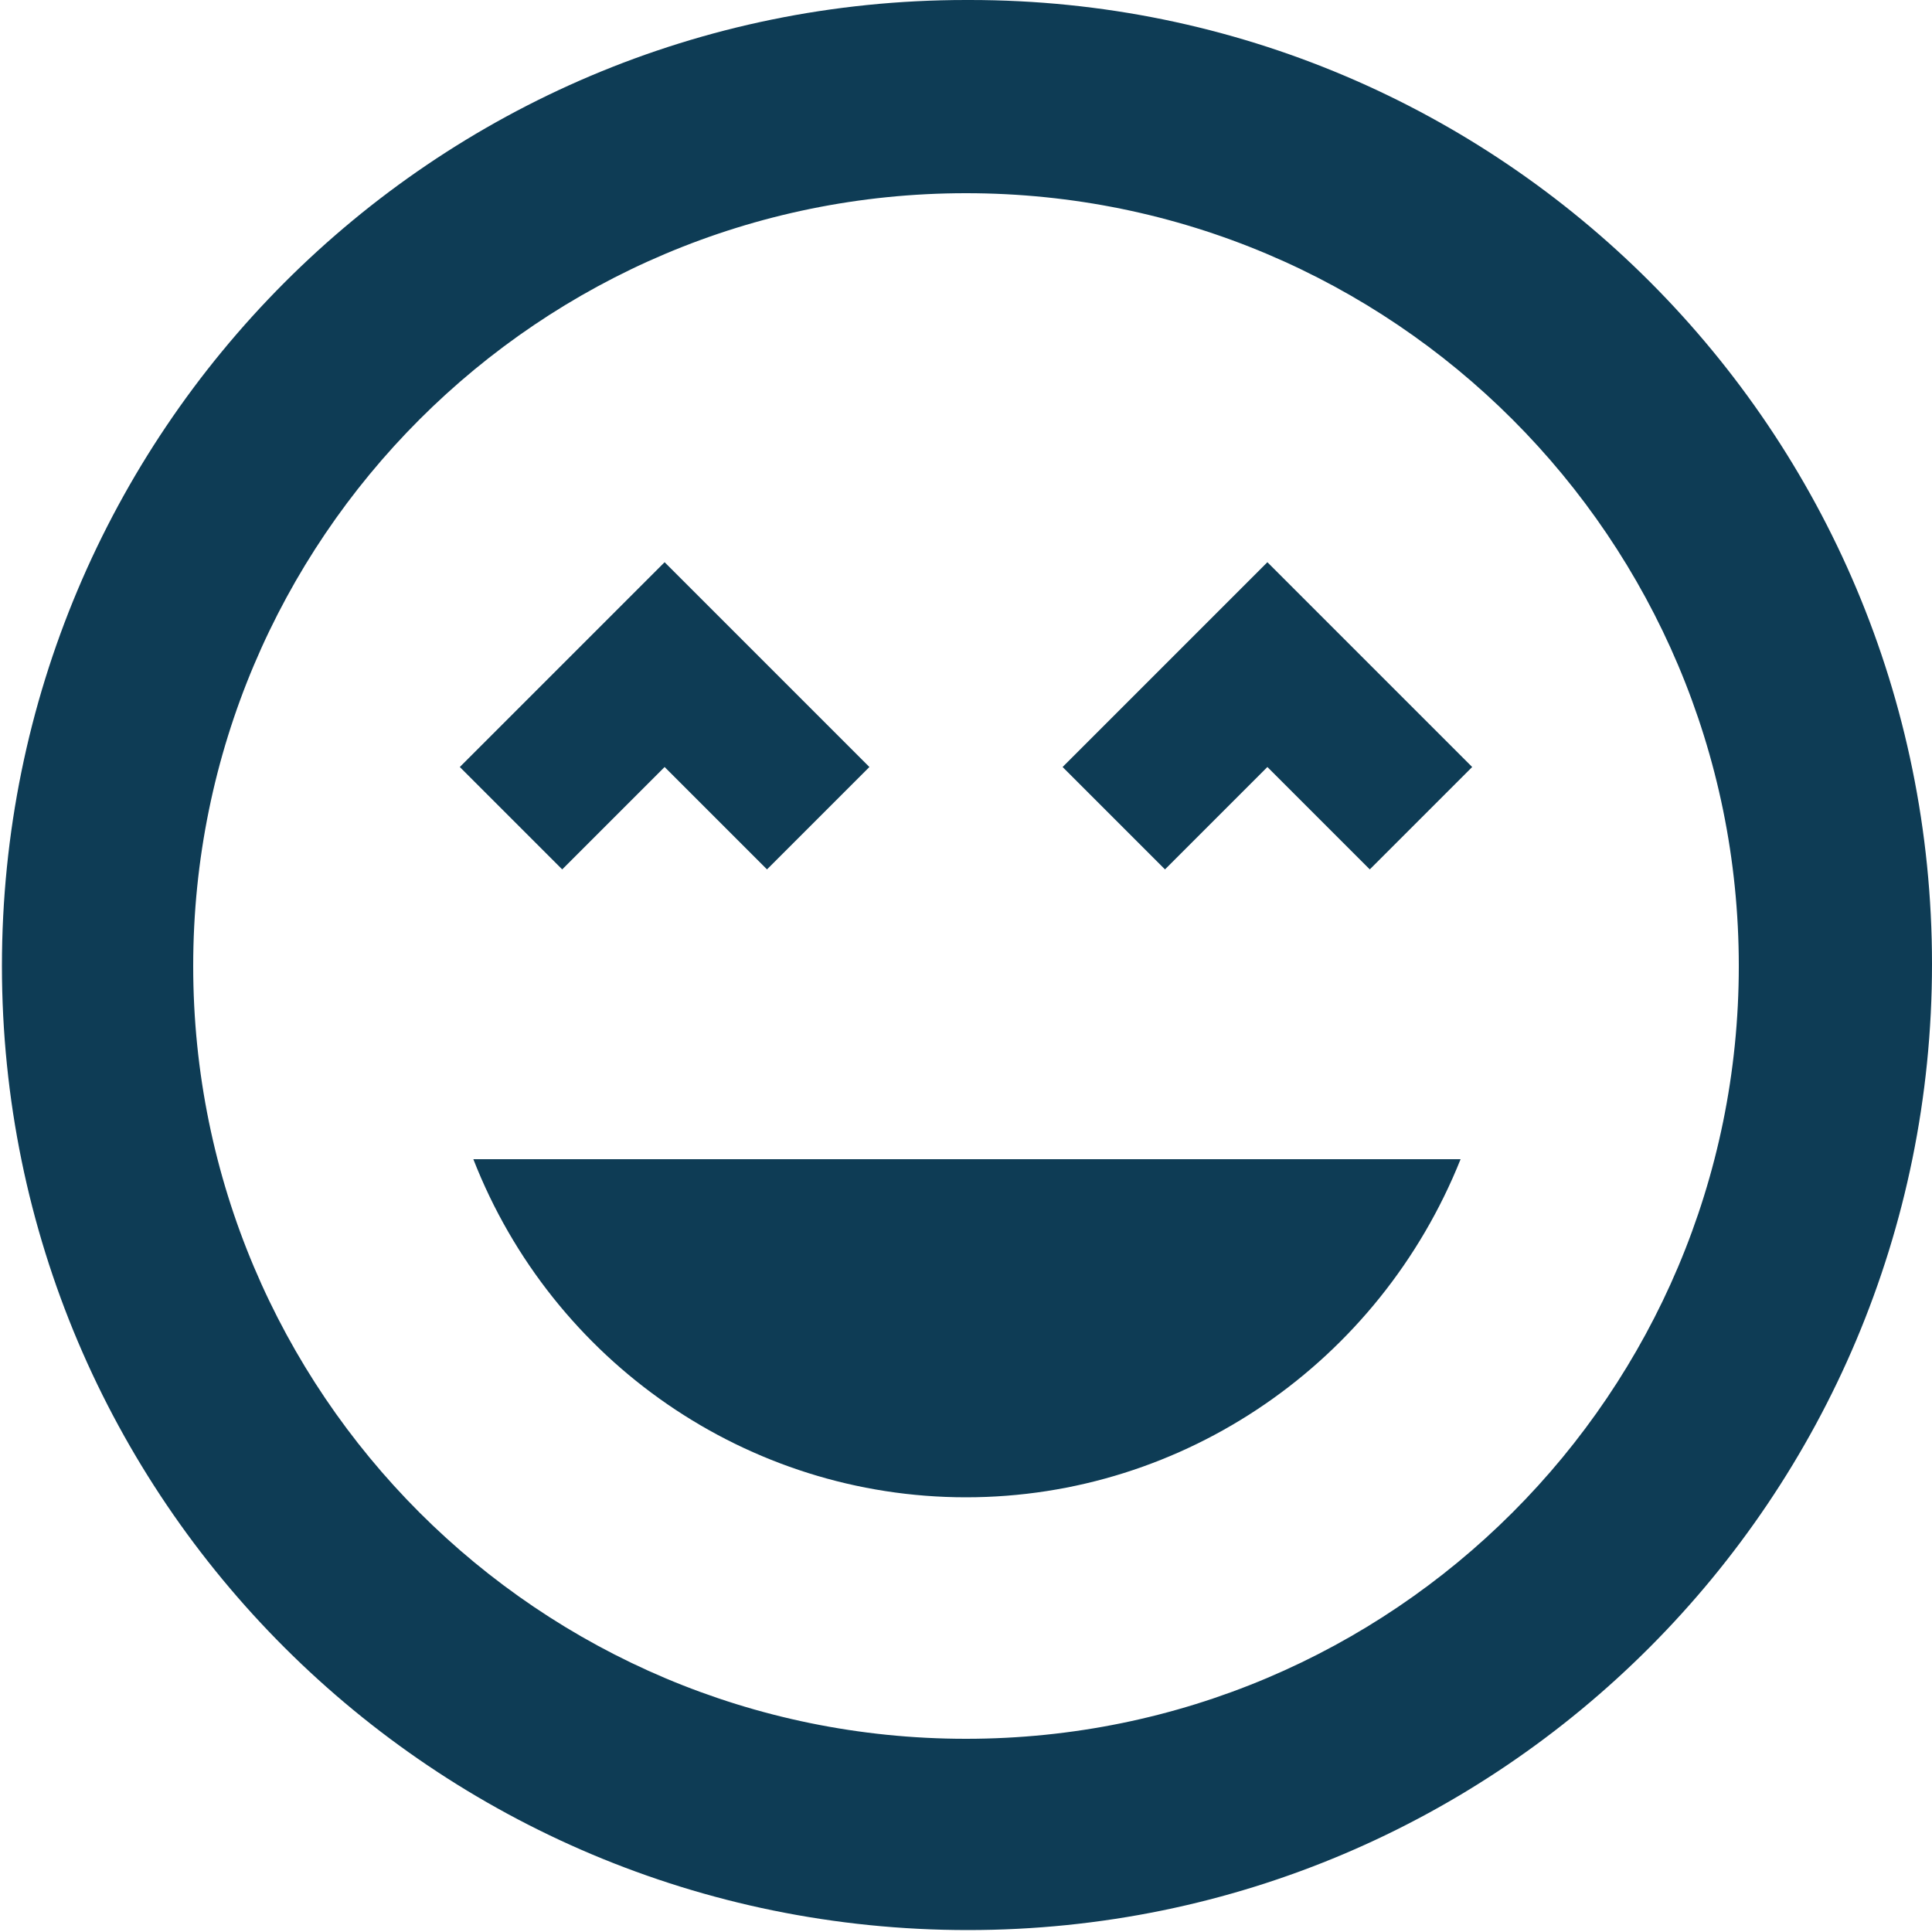 <?xml version="1.0" encoding="utf-8"?>
<!-- Generator: Adobe Illustrator 21.1.0, SVG Export Plug-In . SVG Version: 6.00 Build 0)  -->
<svg version="1.1" id="Layer_1" xmlns="http://www.w3.org/2000/svg" xmlns:xlink="http://www.w3.org/1999/xlink" x="0px" y="0px"
	 viewBox="0 0 100 100" style="enable-background:new 0 0 100 100;" xml:space="preserve">
<style type="text/css">
	.st0{fill:#0E3C55;}
</style>
<title>MyBestSiteIcon</title>
<path class="st0" d="M50,0C22.4,0,0.1,22.4,0.1,50s22.4,49.9,50,49.9s49.9-22.4,49.9-50C100,22.3,77.7,0,50.2,0H50z M50,90
	c-22.1,0-40-17.9-40-40s17.9-40,40-40s40,17.9,40,40S72.1,90,50,90z M55,39.7l5.3,5.3l5.3-5.3l5.3,5.3l5.3-5.3L65.6,29.1L55,39.7z
	 M34.4,39.7l5.3,5.3l5.3-5.3L34.4,29.1L23.8,39.7l5.3,5.3L34.4,39.7z M50,77.5c11.3,0,21.4-7,25.6-17.5H24.5
	C28.6,70.5,38.7,77.5,50,77.5z"/>
</svg>
